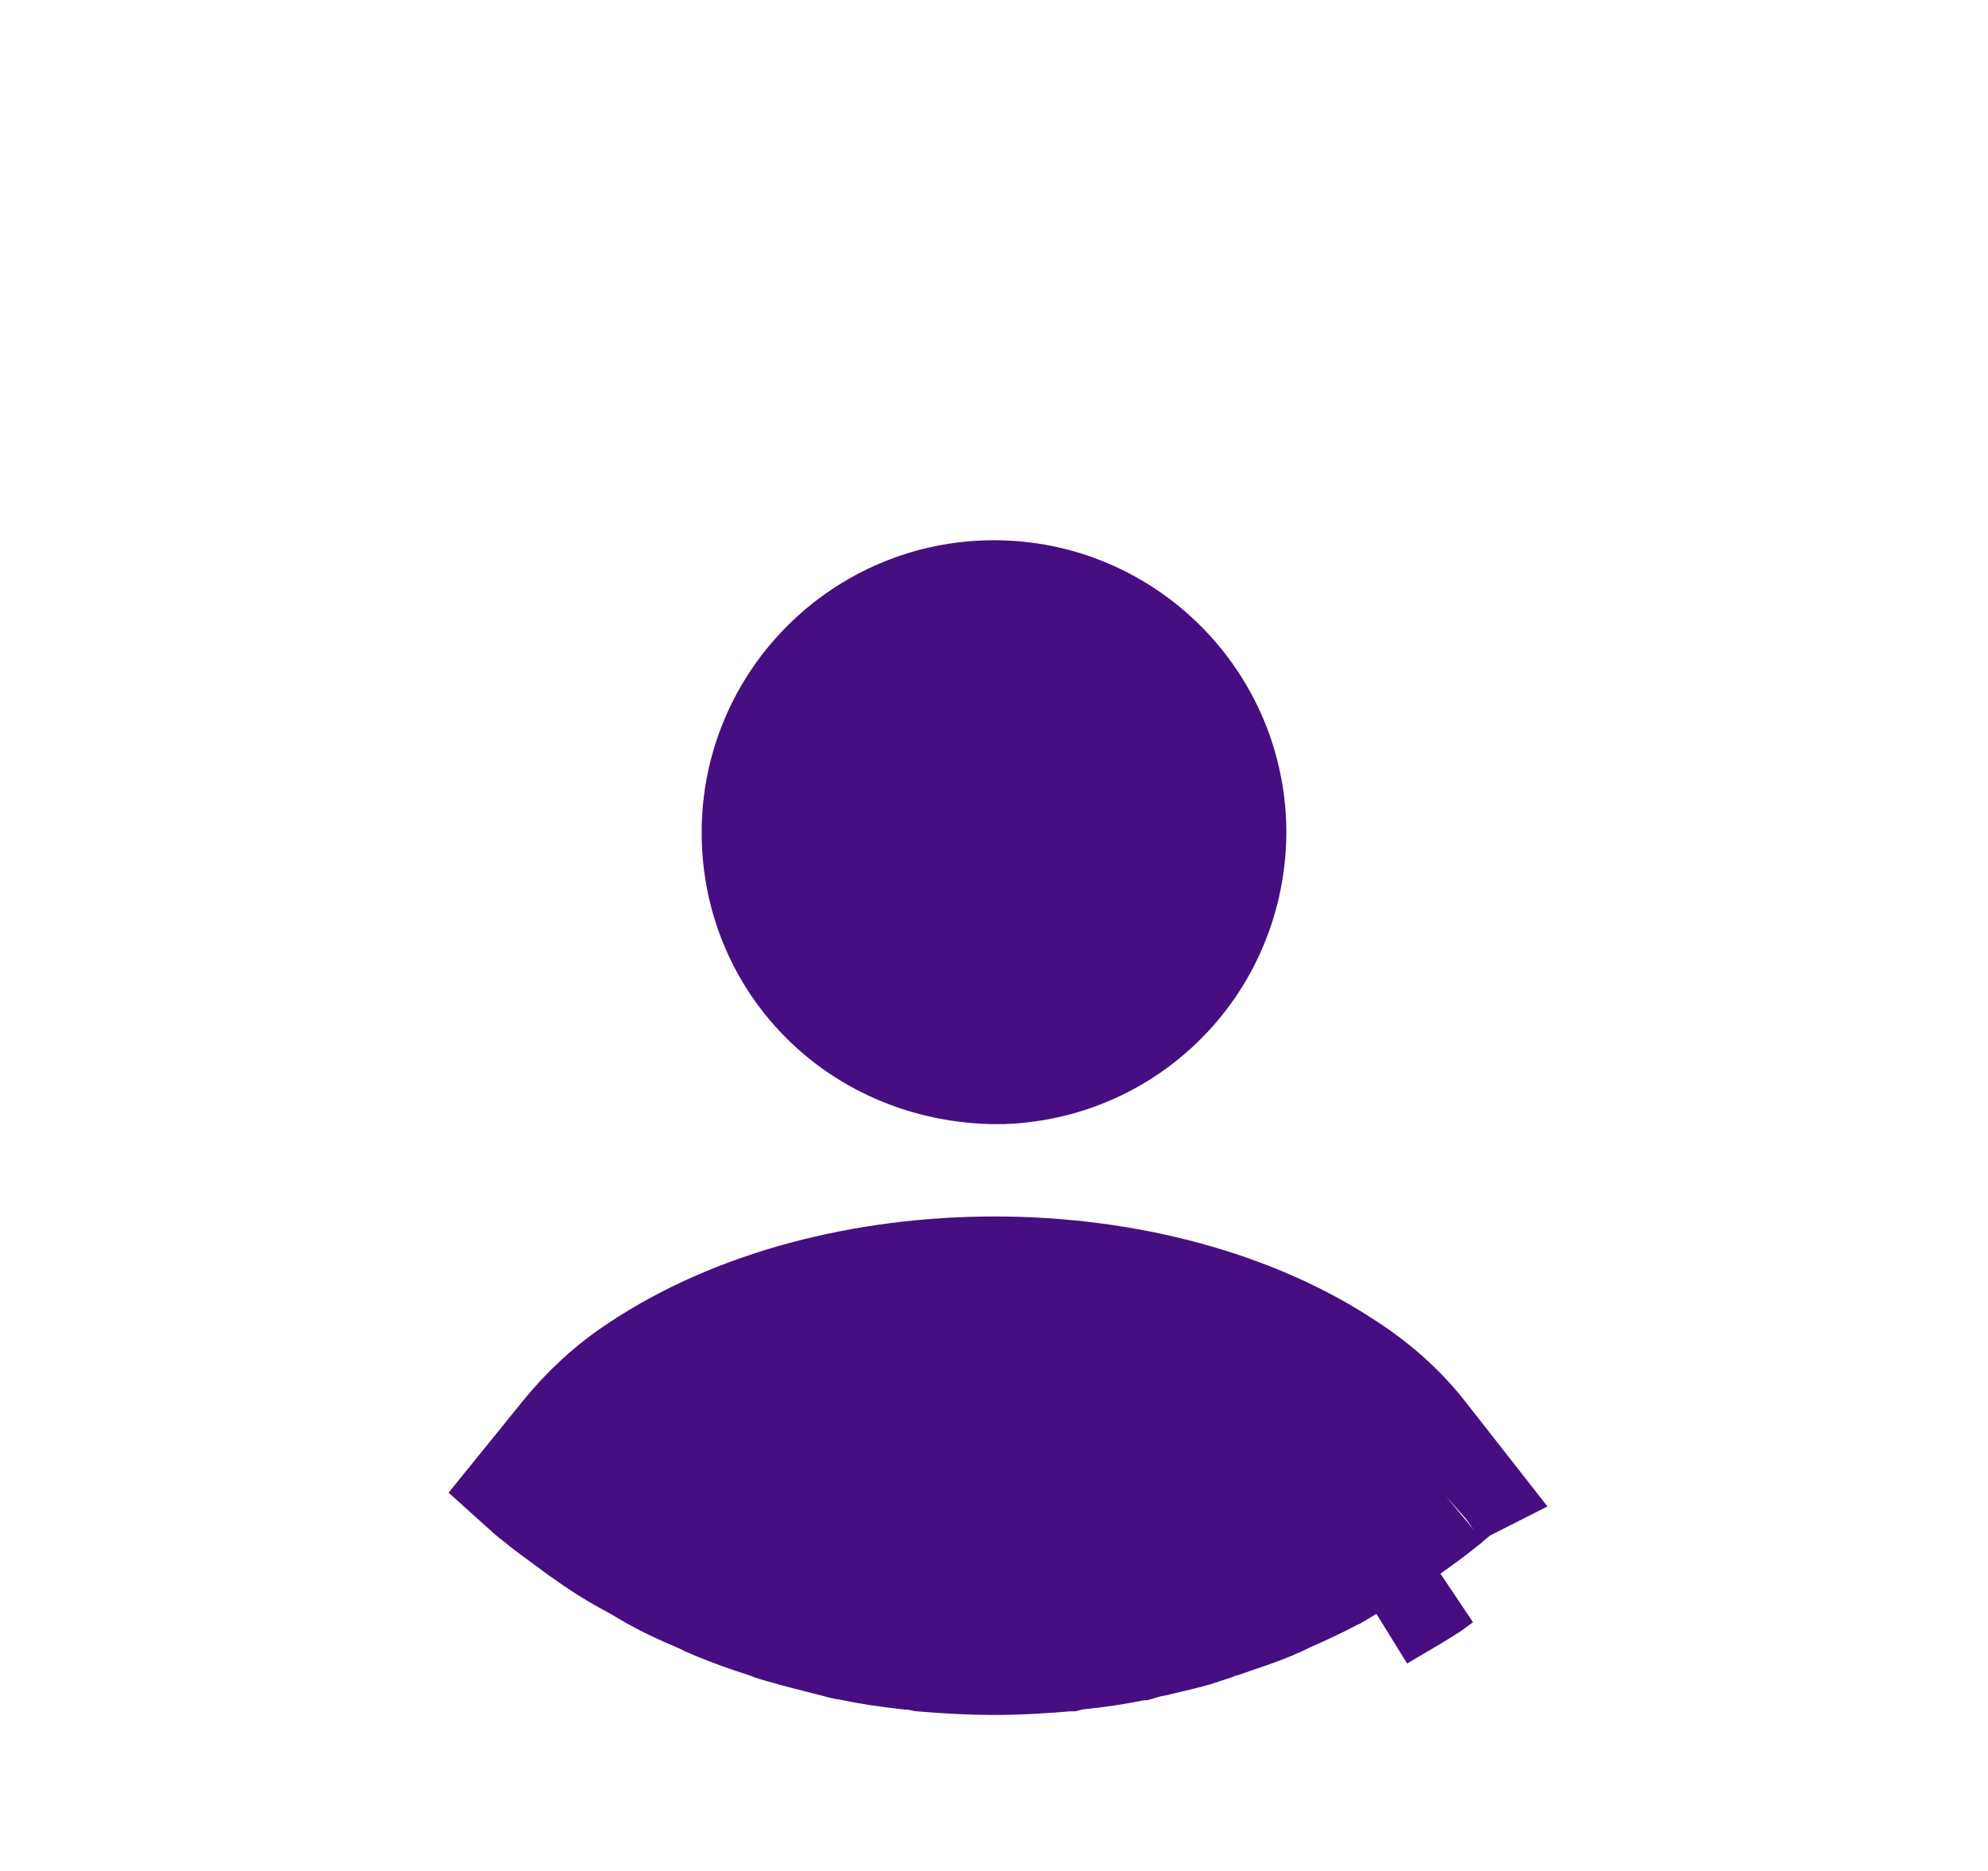 <svg width="17" height="16" viewBox="0 0 17 16" fill="none" xmlns="http://www.w3.org/2000/svg">
<path d="M4.551 12.736C4.543 12.729 4.533 12.72 4.523 12.711L4.86 12.295C5.031 12.084 5.234 11.893 5.481 11.73L5.483 11.729C6.294 11.188 7.387 10.903 8.504 10.903C9.621 10.903 10.71 11.188 11.513 11.728L11.513 11.728L11.517 11.73C11.768 11.896 11.974 12.087 12.132 12.288L12.464 12.712L12.462 12.713C12.443 12.728 12.428 12.742 12.415 12.752C12.4 12.766 12.392 12.773 12.385 12.778C12.379 12.784 12.374 12.788 12.365 12.796L12.368 12.799L12.365 12.796C12.26 12.883 12.146 12.967 12.019 13.057L12.019 13.057L12.015 13.059C11.999 13.071 11.984 13.082 11.973 13.09L11.944 13.112C11.929 13.123 11.924 13.125 11.924 13.126L11.912 13.133L11.899 13.14C11.82 13.192 11.749 13.234 11.667 13.281C11.622 13.307 11.574 13.336 11.519 13.368C11.502 13.378 11.486 13.388 11.474 13.396L11.454 13.408L11.438 13.418C11.416 13.431 11.407 13.436 11.402 13.439L11.402 13.439L11.393 13.443C11.264 13.511 11.136 13.572 11.008 13.627L10.995 13.633L10.982 13.639C10.924 13.668 10.894 13.682 10.87 13.691L10.859 13.696L10.848 13.7C10.771 13.733 10.701 13.757 10.615 13.787C10.568 13.803 10.516 13.82 10.456 13.842C10.385 13.861 10.32 13.886 10.277 13.902L10.276 13.903C10.19 13.932 10.107 13.952 10.001 13.977C9.96 13.986 9.916 13.997 9.867 14.009C9.819 14.017 9.779 14.028 9.759 14.034L9.757 14.034L9.737 14.04L9.731 14.04L9.714 14.044C9.55 14.079 9.382 14.104 9.201 14.122L9.165 14.126L9.131 14.135L9.13 14.135L9.127 14.135C8.917 14.154 8.706 14.166 8.499 14.166C8.303 14.166 8.104 14.155 7.899 14.138C7.869 14.132 7.824 14.123 7.775 14.121C7.6 14.102 7.436 14.078 7.277 14.044L7.256 14.04L7.234 14.037C7.224 14.036 7.213 14.033 7.163 14.019L7.155 14.017L7.147 14.015C6.985 13.974 6.835 13.937 6.685 13.893L6.676 13.89L6.667 13.888C6.646 13.883 6.619 13.873 6.561 13.851L6.549 13.847L6.537 13.843C6.403 13.801 6.269 13.752 6.135 13.697L6.128 13.694L6.121 13.691C6.097 13.682 6.067 13.668 6.009 13.639L5.992 13.631L5.975 13.624C5.846 13.571 5.725 13.513 5.61 13.45C5.593 13.441 5.574 13.429 5.549 13.414L5.547 13.413C5.524 13.399 5.495 13.382 5.467 13.366L5.459 13.361L5.451 13.357C5.329 13.293 5.214 13.224 5.105 13.15C5.08 13.132 5.057 13.116 5.037 13.102C5.016 13.087 4.998 13.075 4.979 13.062C4.945 13.037 4.913 13.014 4.883 12.991C4.787 12.921 4.704 12.861 4.625 12.796L4.605 12.778L4.586 12.765C4.584 12.764 4.581 12.762 4.576 12.757L4.551 12.736ZM12.265 13.496C12.278 13.486 12.291 13.476 12.305 13.466L11.772 13.8C11.816 13.773 11.861 13.747 11.905 13.721C11.994 13.669 12.083 13.617 12.172 13.56C12.205 13.541 12.234 13.519 12.265 13.496Z" fill="#470E81" stroke="#470E81"/>
<path d="M6.5 7.12C6.5 6.016 7.396 5.12 8.5 5.12C9.603 5.12 10.499 6.016 10.5 7.119C10.494 8.202 9.651 9.072 8.578 9.113H8.578H8.577H8.577H8.577H8.577H8.577H8.577H8.577H8.577H8.577H8.577H8.577H8.577H8.577H8.577H8.577H8.577H8.577H8.577H8.577H8.577H8.577H8.577H8.577H8.577H8.577H8.577H8.577H8.576H8.576H8.576H8.576H8.576H8.576H8.576H8.576H8.576H8.576H8.576H8.576H8.576H8.576H8.576H8.576H8.576H8.576H8.576H8.576H8.576H8.576H8.576H8.576H8.576H8.576H8.575H8.575H8.575H8.575H8.575H8.575H8.575H8.575H8.575H8.575H8.575H8.575H8.575H8.575H8.575H8.575H8.575H8.575H8.575H8.575H8.575H8.575H8.575H8.575H8.575H8.575H8.574H8.574H8.574H8.574H8.574H8.574H8.574H8.574H8.574H8.574H8.574H8.574H8.574H8.574H8.574H8.574H8.574H8.574H8.574H8.574H8.574H8.574H8.574H8.574H8.574H8.573H8.573H8.573H8.573H8.573H8.573H8.573H8.573H8.573H8.573H8.573H8.573H8.573H8.573H8.573H8.572H8.572H8.572H8.572H8.572H8.572H8.572H8.572H8.572H8.572H8.572H8.572H8.572H8.571H8.571H8.571H8.571H8.571H8.571H8.571H8.571H8.571H8.571H8.571H8.571H8.57H8.57H8.57H8.57H8.57H8.57H8.57H8.57H8.57H8.57H8.57H8.569H8.569H8.569H8.569H8.569H8.569H8.569H8.569H8.569H8.569H8.569H8.569H8.568H8.568H8.568H8.568H8.568H8.568H8.568H8.568H8.568H8.568H8.568H8.568H8.567H8.567H8.567H8.567H8.567H8.567H8.567H8.567H8.567H8.567H8.567H8.566H8.566H8.566H8.566H8.566H8.566H8.566H8.566H8.566H8.566H8.566H8.565H8.565H8.565H8.565H8.565H8.565H8.565H8.565H8.565H8.565H8.565H8.564H8.564H8.564H8.564H8.564H8.564H8.564H8.564H8.564H8.564H8.564H8.563H8.563H8.563H8.563H8.563H8.563H8.563H8.563H8.563H8.563H8.563H8.562H8.562H8.562H8.562H8.562H8.562H8.562H8.562H8.562H8.562H8.562H8.561H8.561H8.561H8.561H8.561H8.561H8.561H8.561H8.561H8.561H8.561H8.56H8.56H8.56H8.56H8.56H8.56H8.56H8.56H8.56H8.56H8.559H8.559H8.559H8.559H8.559H8.559H8.559H8.559H8.559H8.559H8.559H8.558H8.558H8.558H8.558H8.558H8.558H8.558H8.558H8.558H8.558H8.557H8.557H8.557H8.557H8.557H8.557H8.557H8.557H8.557H8.557H8.557H8.556H8.556H8.556H8.556H8.556H8.556H8.556H8.556H8.556H8.556H8.555H8.555H8.555H8.555H8.555H8.555H8.555H8.555H8.555H8.555H8.554H8.554H8.554H8.554H8.554H8.554H8.554H8.554H8.554H8.554H8.554H8.553H8.553H8.553H8.553H8.553H8.553H8.553H8.553H8.553H8.553H8.552H8.552H8.552H8.552H8.552H8.552H8.552H8.552H8.552H8.552H8.551H8.551H8.551H8.551H8.551H8.551H8.551H8.551H8.551H8.551H8.55H8.55H8.55H8.55H8.55H8.55H8.55H8.55H8.55H8.55H8.55H8.549H8.549H8.549H8.549H8.549H8.549H8.549H8.549H8.549H8.549H8.548H8.548H8.548H8.548H8.548H8.548H8.548H8.548H8.548H8.548H8.547H8.547H8.547H8.547H8.547H8.547H8.547H8.547H8.547H8.547H8.546H8.546H8.546H8.546H8.546H8.546H8.546H8.546H8.546H8.546H8.546H8.545H8.545H8.545H8.545H8.545H8.545H8.545H8.545H8.545H8.545H8.544H8.544H8.544H8.544H8.544H8.544H8.544H8.544H8.544H8.544H8.543H8.543H8.543H8.543H8.543H8.543H8.543H8.543H8.543H8.543H8.543H8.542H8.542H8.542H8.542H8.542H8.542H8.542H8.542H8.542H8.542H8.541H8.541H8.541H8.541H8.541H8.541H8.541H8.541H8.541H8.541H8.541H8.54H8.54H8.54H8.54H8.54H8.54H8.54H8.54H8.54H8.54H8.539H8.539H8.539H8.539H8.539H8.539H8.539H8.539H8.539H8.539H8.539H8.538H8.538H8.538H8.538H8.538H8.538H8.538H8.538H8.538H8.538H8.538H8.537H8.537H8.537H8.537H8.537H8.537H8.537H8.537H8.537H8.537H8.537H8.536H8.536H8.536H8.536H8.536H8.536H8.536H8.536H8.536H8.536H8.536H8.535H8.535H8.535H8.535H8.535H8.535H8.535H8.535H8.535H8.535H8.535H8.534H8.534H8.534H8.534H8.534H8.534H8.534H8.534H8.534H8.534H8.534H8.533H8.533H8.533H8.533H8.533H8.533H8.533H8.533H8.533H8.533H8.533H8.532H8.532H8.532H8.532H8.532H8.532H8.532H8.532H8.532H8.532H8.532H8.532H8.531H8.531H8.531H8.531H8.531H8.531H8.531H8.531H8.531H8.531H8.531H8.53H8.53H8.53H8.53H8.53H8.53H8.53H8.53H8.53H8.53H8.53H8.53H8.529H8.529H8.529H8.529H8.529H8.529H8.529H8.529H8.529H8.529H8.529H8.529H8.528H8.528H8.528H8.528H8.528H8.528H8.528H8.528H8.528H8.528H8.528H8.528H8.528H8.527H8.527H8.527H8.527H8.527H8.527H8.527H8.527H8.527H8.527H8.527H8.527H8.527H8.526H8.526H8.526H8.526H8.526H8.526H8.526H8.526H8.526H8.526H8.526H8.526H8.525H8.525H8.525H8.525H8.525H8.525H8.525H8.525H8.525H8.525H8.525H8.525H8.524H8.524H8.524H8.524H8.524H8.524H8.524H8.524H8.524H8.524H8.524H8.523H8.523H8.523H8.523H8.523H8.523H8.523H8.523H8.523H8.523H8.523H8.522H8.522H8.522H8.522H8.522H8.522H8.522H8.522H8.522H8.522H8.522H8.521H8.521H8.521H8.521H8.521H8.521H8.521H8.521H8.521H8.521H8.521H8.52H8.52H8.52H8.52H8.52H8.52H8.52H8.52H8.52H8.52H8.519H8.519H8.519H8.519H8.519H8.519H8.519H8.519H8.519H8.519H8.518H8.518H8.518H8.518H8.518H8.518H8.518H8.518H8.518H8.517H8.517H8.517H8.517H8.517H8.517H8.517H8.517H8.517H8.517H8.516H8.516H8.516H8.516H8.516H8.516H8.516H8.516H8.516H8.515H8.515H8.515H8.515H8.515H8.515H8.515H8.515H8.515H8.514H8.514H8.514H8.514H8.514H8.514H8.514H8.514H8.514H8.513H8.513H8.513H8.513H8.513H8.513H8.513H8.513H8.513H8.512H8.512H8.512H8.512H8.512H8.512H8.512H8.512H8.512H8.511H8.511H8.511H8.511H8.511H8.511H8.511H8.511H8.511H8.51H8.51H8.51H8.51H8.51H8.51H8.51H8.51H8.509H8.509H8.509H8.509H8.509H8.509H8.509H8.509H8.509H8.508H8.508H8.508H8.508H8.508H8.508H8.508H8.508H8.507H8.507H8.507H8.507H8.507H8.507H8.507H8.507H8.506H8.506H8.506H8.506H8.506H8.506H8.506H8.506H8.506H8.505H8.505H8.505H8.505H8.505H8.505H8.505H8.505H8.504H8.504H8.504H8.504H8.504H8.504H8.504H8.504H8.503H8.503H8.503H8.503H8.503H8.503H8.503H8.503H8.502H8.502H8.502H8.502H8.502H8.502H8.502H8.502H8.501H8.501H8.501H8.501H8.501H8.501H8.501H8.501H8.5H8.5H8.5H8.5H8.5H8.5H8.5H8.5H8.499H8.499H8.499H8.499H8.499H8.499H8.499H8.499H8.498H8.498H8.498H8.498H8.498H8.498H8.498H8.498H8.497H8.497H8.497H8.497H8.497H8.497H8.497H8.496H8.496H8.496H8.496H8.496H8.496H8.496H8.496H8.495H8.495H8.495H8.495H8.495H8.495H8.495H8.495H8.494H8.494H8.494H8.494H8.494H8.494H8.494H8.494H8.493H8.493H8.493H8.493H8.493H8.493H8.493H8.492H8.492H8.492H8.492H8.492H8.492H8.492H8.492H8.491H8.491H8.491H8.491H8.491H8.491H8.491H8.491H8.49H8.49H8.49H8.49H8.49H8.49H8.49H8.489H8.489H8.489H8.489H8.489H8.489H8.489H8.489H8.488H8.488H8.488H8.488H8.488H8.488H8.488H8.488H8.487H8.487H8.487H8.487H8.487H8.487H8.487H8.486H8.486H8.486H8.486H8.486H8.486H8.486H8.486H8.485H8.485H8.485H8.485H8.485H8.485H8.485H8.485H8.484H8.484H8.484H8.484H8.484H8.484H8.484H8.484H8.483H8.483H8.483H8.483H8.483H8.483H8.483H8.482H8.482H8.482H8.482H8.482H8.482H8.482H8.482H8.481H8.481H8.481H8.481H8.481H8.481H8.481H8.481H8.48H8.48H8.48H8.48H8.48H8.48H8.48H8.48H8.479H8.479H8.479H8.479H8.479H8.479H8.479H8.478H8.478H8.478H8.478H8.478H8.478H8.478H8.478H8.477H8.477H8.477H8.477H8.477H8.477H8.477H8.477H8.476H8.476H8.476H8.476H8.476H8.476H8.476H8.476H8.475H8.475H8.475H8.475H8.475H8.475H8.475H8.475H8.474H8.474H8.474H8.474C7.337 9.078 6.5 8.196 6.5 7.12Z" fill="#470E81" stroke="#470E81"/>
</svg>
